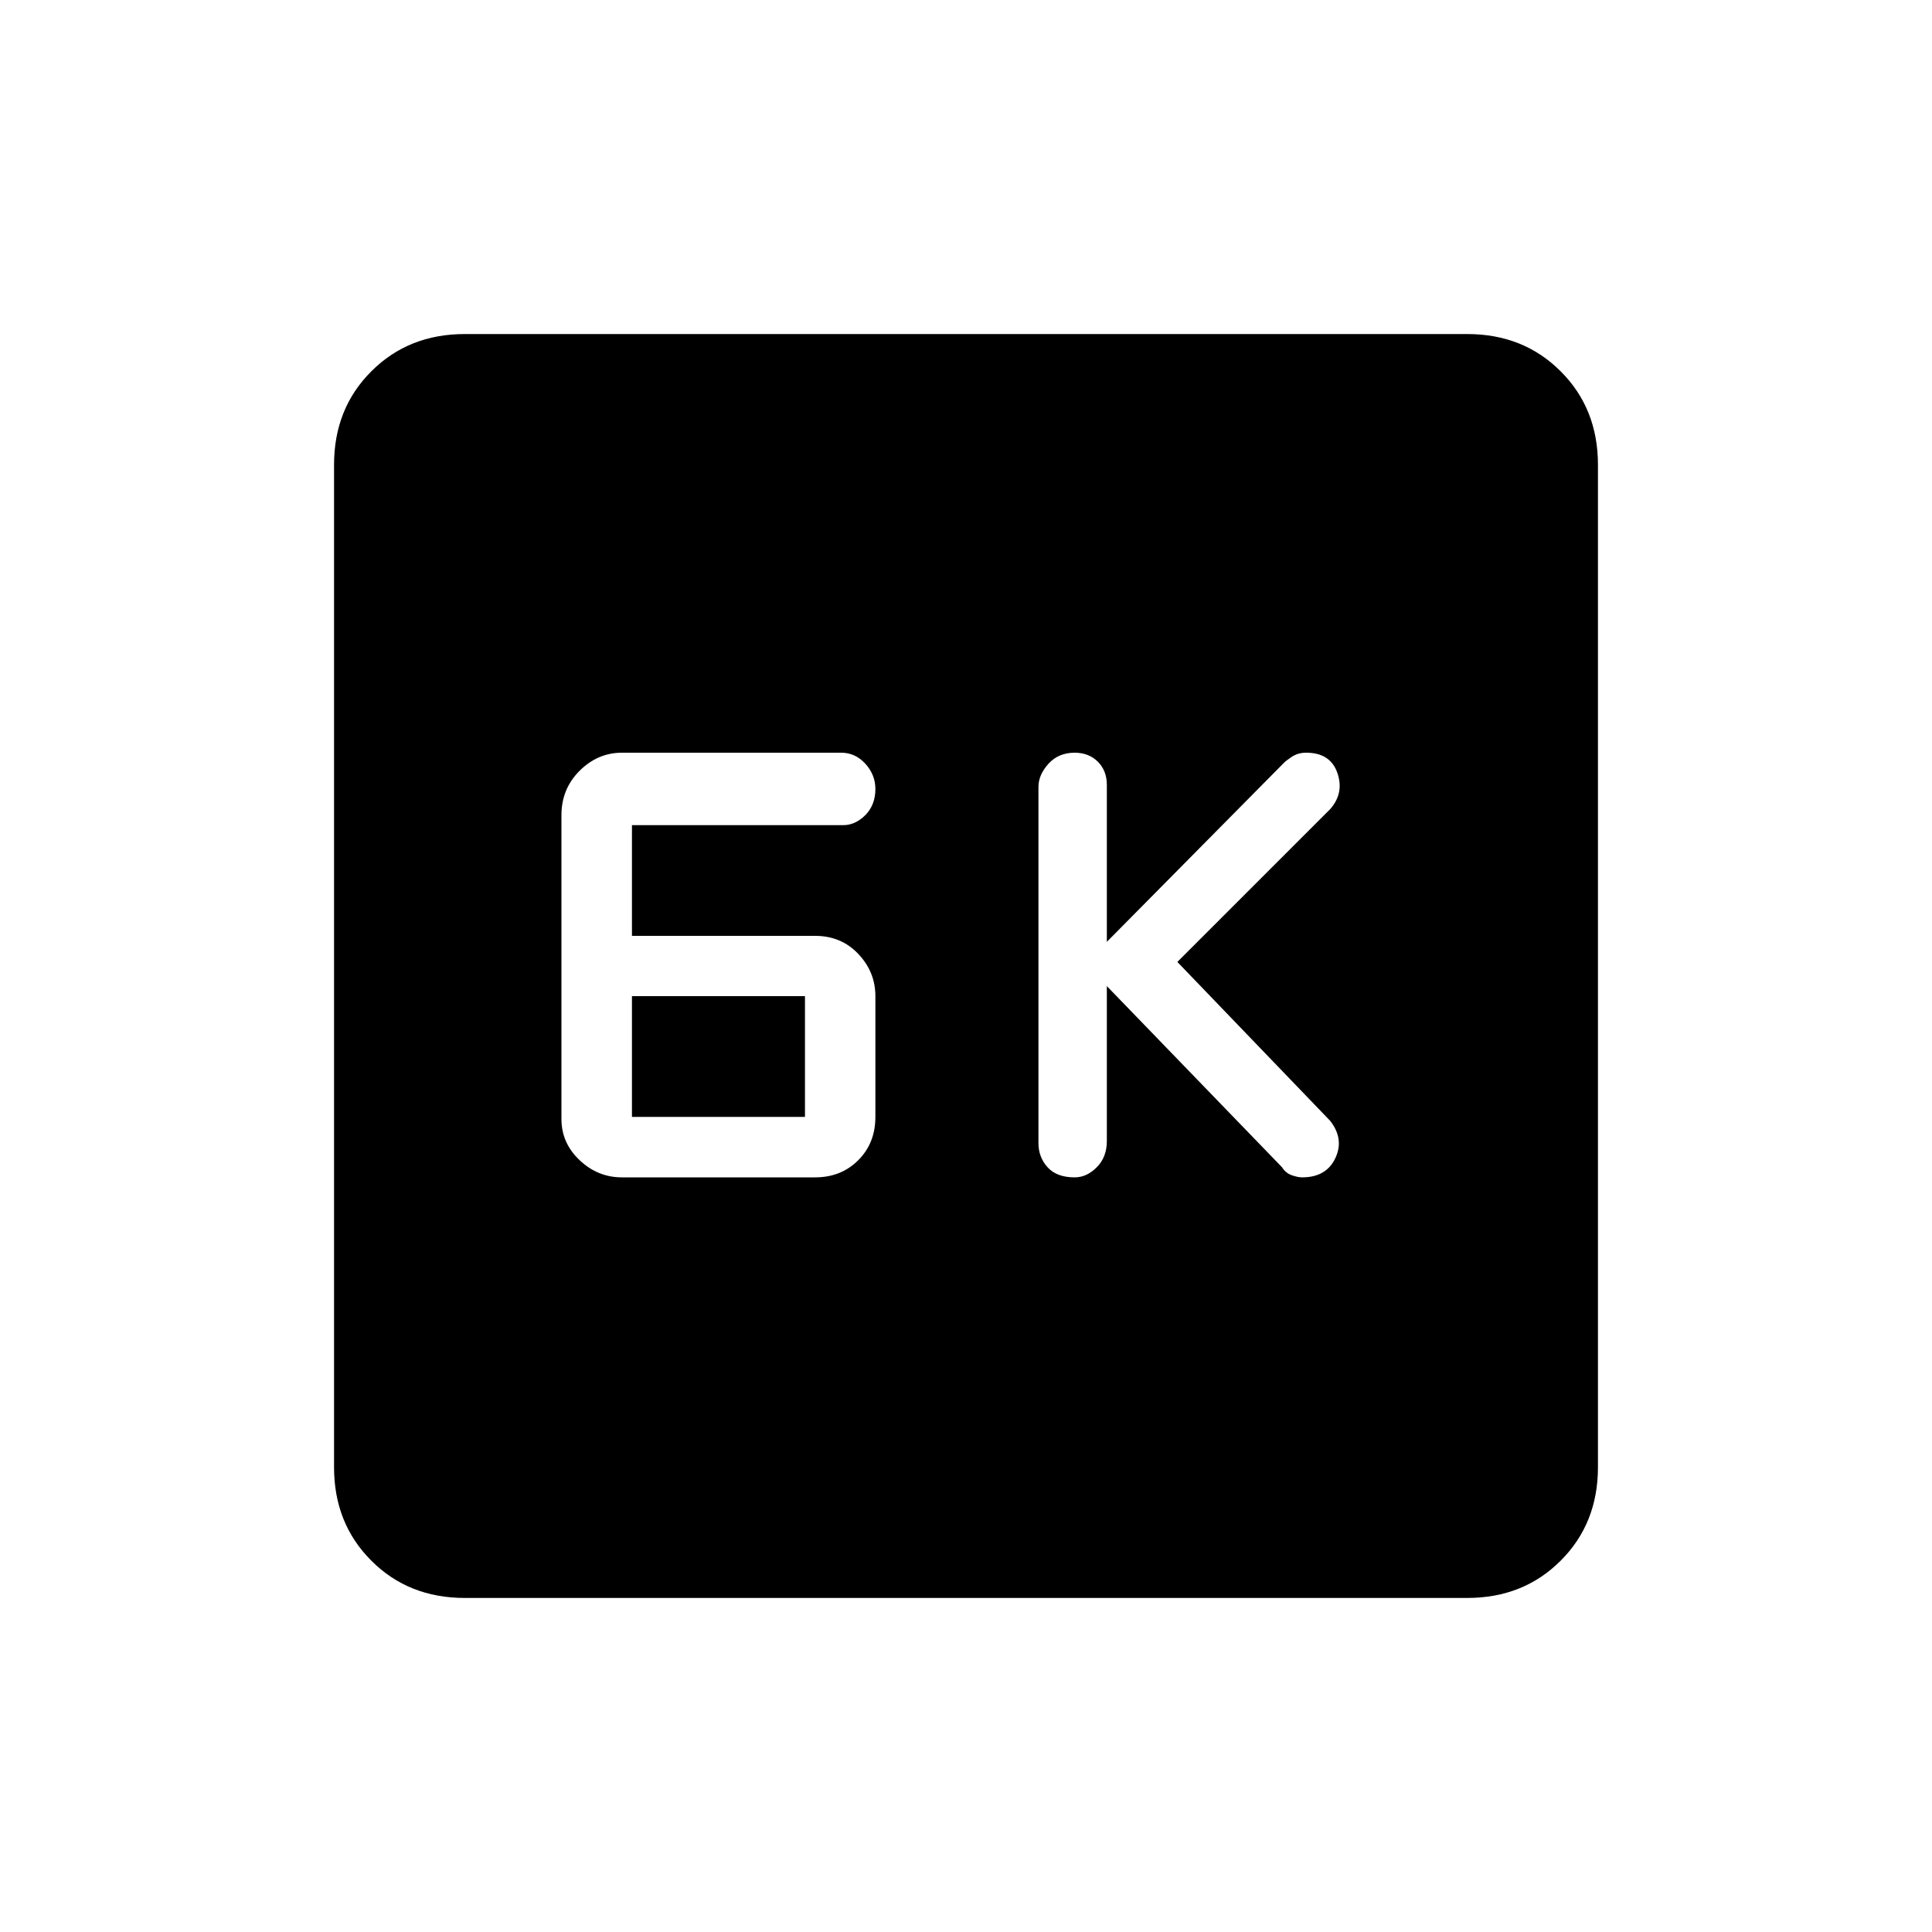 <svg xmlns="http://www.w3.org/2000/svg" height="20" width="20"><path d="M11.125 12.188Q11.25 12.188 11.354 12.083Q11.458 11.979 11.458 11.812V10.208L13.271 12.083Q13.312 12.146 13.375 12.167Q13.438 12.188 13.479 12.188Q13.729 12.188 13.823 11.99Q13.917 11.792 13.771 11.604L12.188 9.958L13.771 8.375Q13.917 8.208 13.844 8Q13.771 7.792 13.521 7.792Q13.438 7.792 13.375 7.833Q13.312 7.875 13.292 7.896L11.458 9.75V8.125Q11.458 7.979 11.365 7.885Q11.271 7.792 11.125 7.792Q10.958 7.792 10.854 7.906Q10.75 8.021 10.75 8.146V11.833Q10.75 11.979 10.844 12.083Q10.938 12.188 11.125 12.188ZM6.438 12.188H8.438Q8.708 12.188 8.885 12.01Q9.062 11.833 9.062 11.562V10.312Q9.062 10.062 8.885 9.875Q8.708 9.688 8.438 9.688H6.542V8.542H8.729Q8.854 8.542 8.958 8.438Q9.062 8.333 9.062 8.167Q9.062 8.021 8.958 7.906Q8.854 7.792 8.708 7.792H6.438Q6.188 7.792 6 7.979Q5.812 8.167 5.812 8.438V11.583Q5.812 11.833 6 12.01Q6.188 12.188 6.438 12.188ZM6.542 11.562V10.312H8.333V11.562ZM4.812 16.542Q4.229 16.542 3.844 16.156Q3.458 15.771 3.458 15.188V4.812Q3.458 4.229 3.844 3.844Q4.229 3.458 4.812 3.458H15.188Q15.771 3.458 16.156 3.844Q16.542 4.229 16.542 4.812V15.188Q16.542 15.771 16.156 16.156Q15.771 16.542 15.188 16.542Z"/></svg>